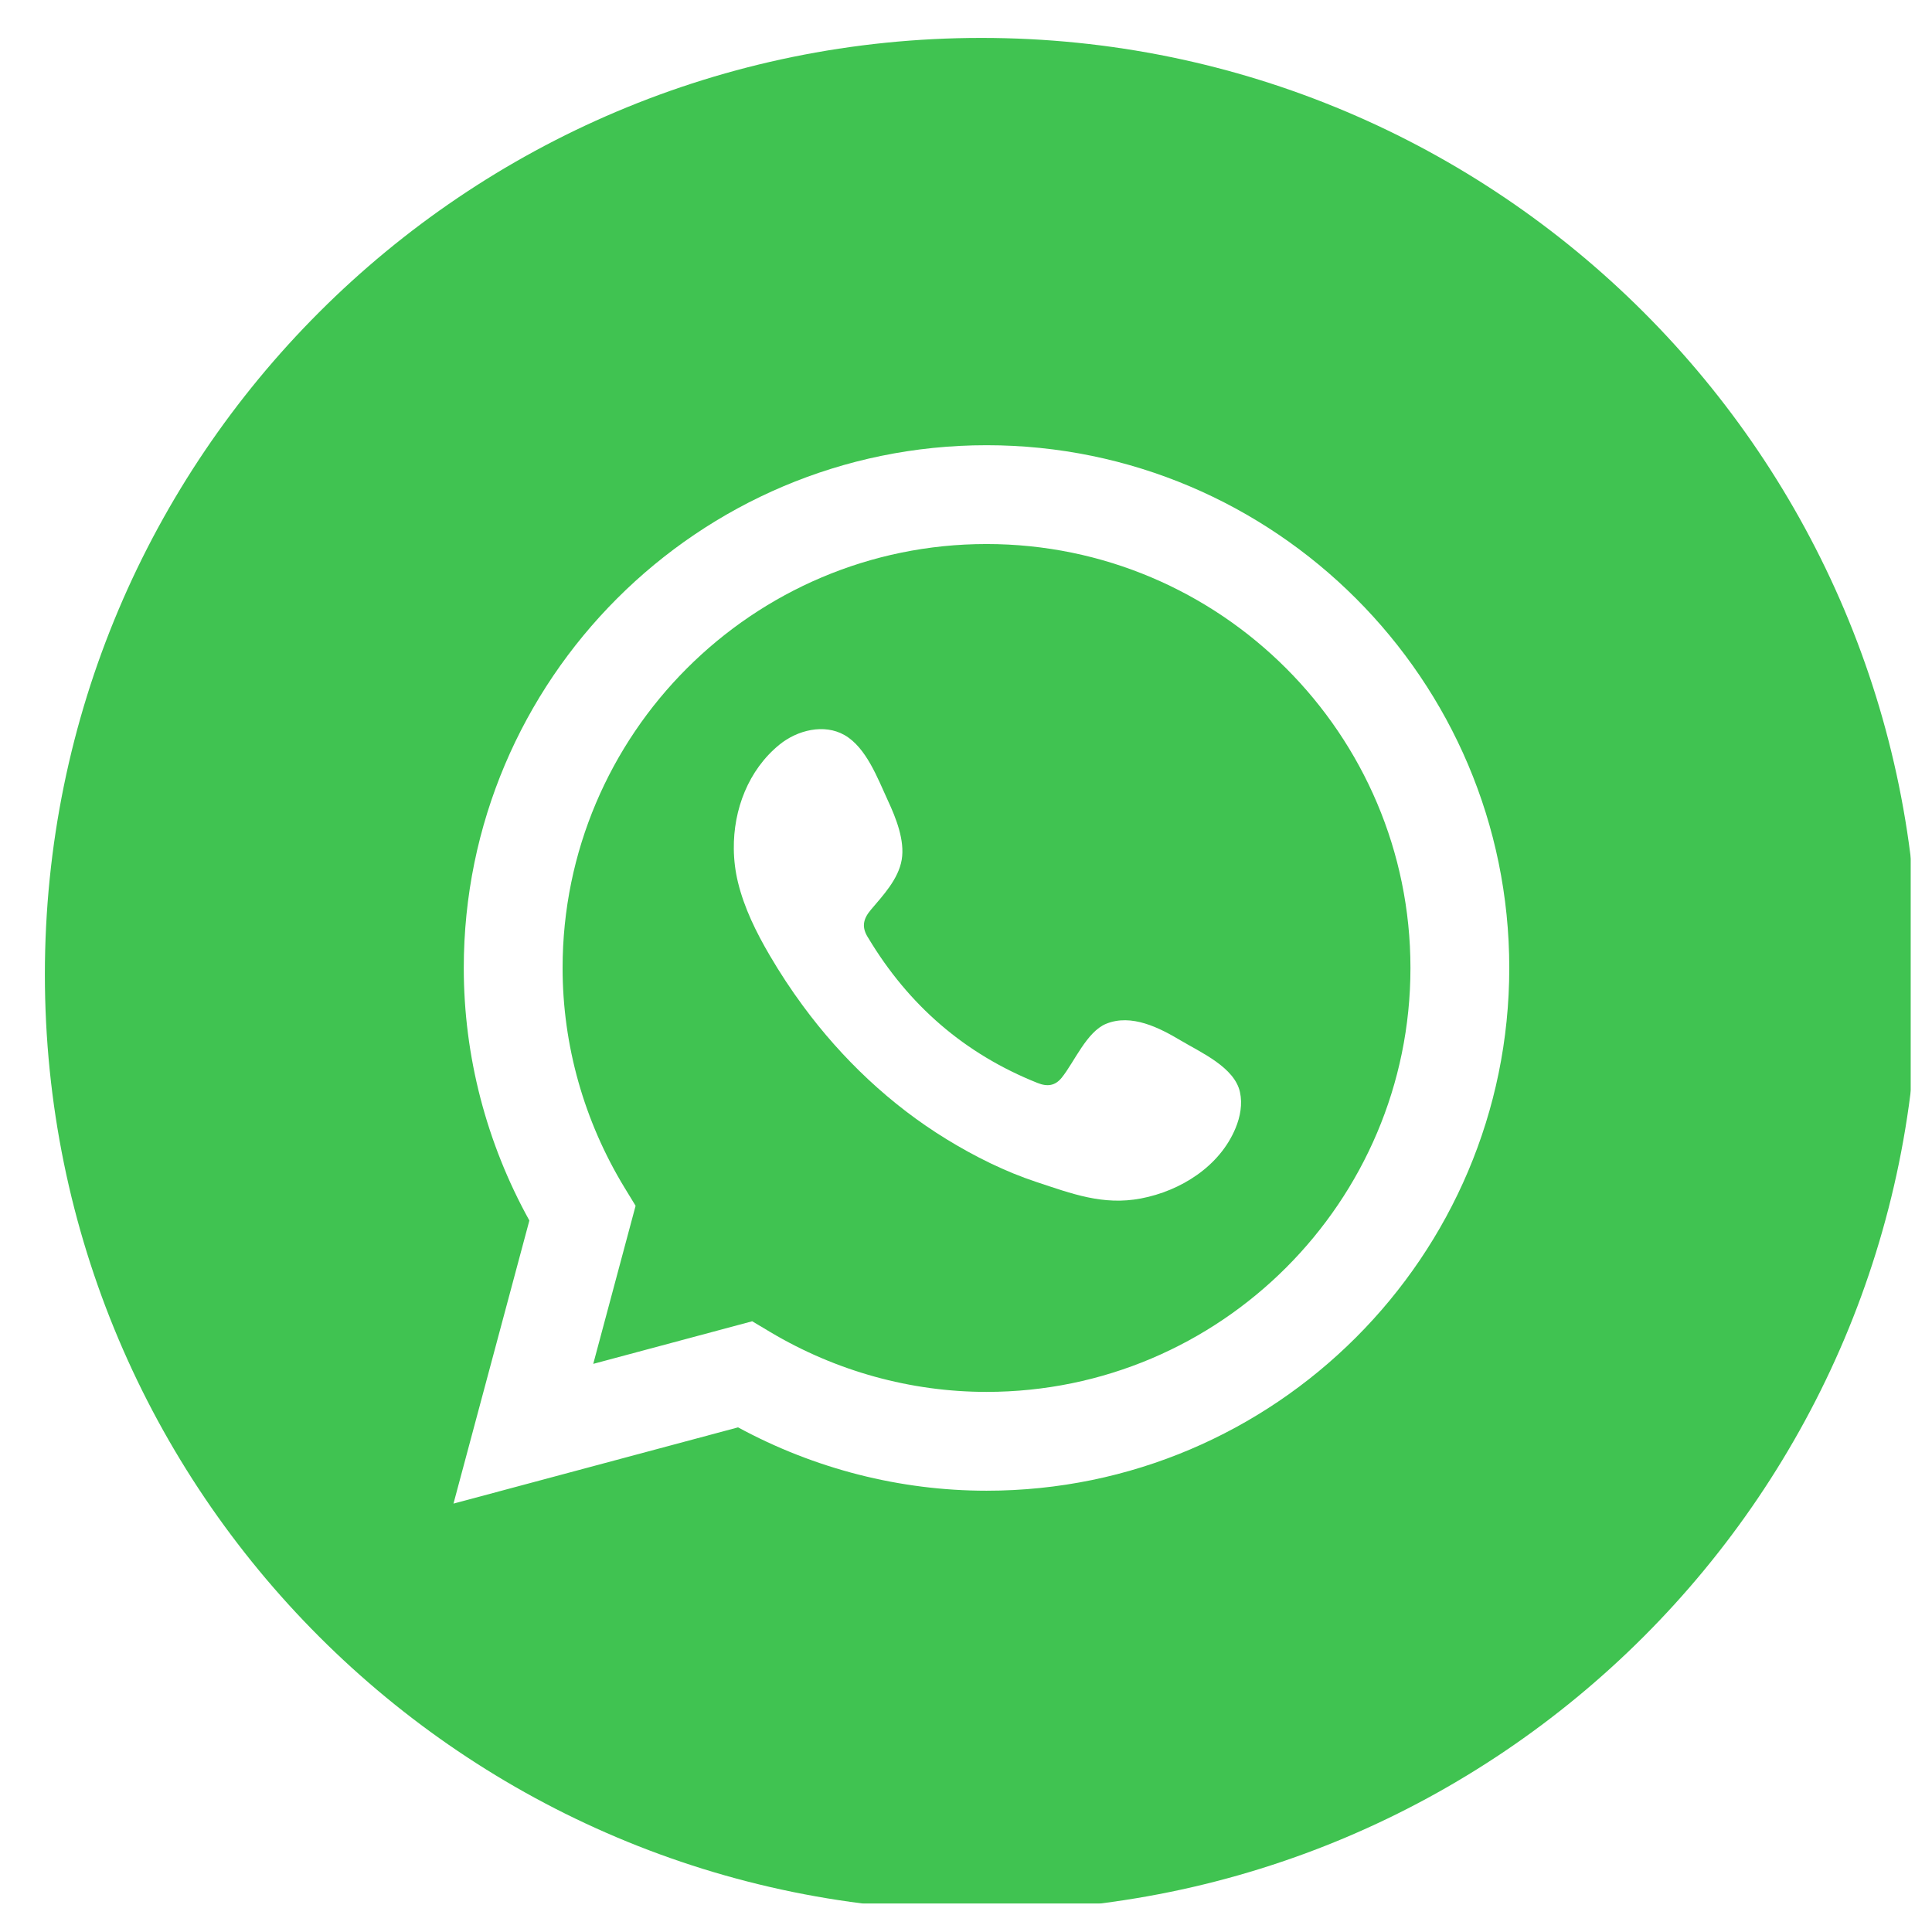 <svg width="61" height="61" viewBox="0 0 61 61" fill="none" xmlns="http://www.w3.org/2000/svg">
<g clip-path="url(#clip0_8756_6889)">
<g clip-path="url(#clip1_8756_6889)">
<g filter="url(#filter0_d_8756_6889)">
<path d="M1.276 30.625C1.276 14.294 14.514 1.056 30.845 1.056C47.176 1.056 60.416 14.294 60.416 30.625C60.416 46.956 47.177 60.195 30.845 60.195C14.514 60.195 1.276 46.956 1.276 30.625Z" fill="url(#paint0_linear_8756_6889)"/>
<path d="M37.147 32.716C36.468 32.31 35.584 31.856 34.783 32.184C34.169 32.435 33.777 33.396 33.38 33.887C33.176 34.139 32.932 34.178 32.618 34.052C30.314 33.134 28.547 31.595 27.275 29.476C27.06 29.146 27.099 28.886 27.358 28.581C27.742 28.128 28.225 27.615 28.329 27.005C28.433 26.395 28.147 25.683 27.895 25.14C27.574 24.447 27.213 23.458 26.518 23.065C25.88 22.704 25.038 22.907 24.469 23.37C23.487 24.17 23.013 25.422 23.028 26.665C23.032 27.018 23.075 27.369 23.158 27.711C23.357 28.53 23.735 29.295 24.161 30.022C24.482 30.571 24.832 31.103 25.209 31.615C26.442 33.29 27.975 34.744 29.751 35.832C30.639 36.375 31.594 36.852 32.584 37.179C33.694 37.545 34.682 37.927 35.881 37.699C37.136 37.461 38.373 36.684 38.871 35.475C39.019 35.117 39.092 34.718 39.009 34.341C38.839 33.559 37.781 33.093 37.148 32.716L37.147 32.716Z" fill="white"/>
<path d="M31.008 13.916C21.907 13.916 14.502 21.32 14.502 30.421C14.502 33.205 15.216 35.947 16.573 38.395L14.177 47.333L23.162 44.926C25.577 46.236 28.275 46.926 31.008 46.926C40.108 46.926 47.512 39.522 47.512 30.421C47.512 21.321 40.108 13.916 31.008 13.916ZM31.008 43.806C28.615 43.806 26.252 43.152 24.175 41.914L23.609 41.576L18.59 42.921L19.927 37.93L19.58 37.361C18.299 35.258 17.622 32.858 17.622 30.421C17.622 23.041 23.627 17.036 31.007 17.036C38.388 17.036 44.392 23.041 44.392 30.421C44.392 37.802 38.387 43.806 31.007 43.806H31.008Z" fill="white"/>
</g>
</g>
</g>
<defs>
<filter id="filter0_d_8756_6889" x="1.135" y="0.915" width="59.703" height="59.702" filterUnits="userSpaceOnUse" color-interpolation-filters="sRGB">
<feFlood flood-opacity="0" result="BackgroundImageFix"/>
<feColorMatrix in="SourceAlpha" type="matrix" values="0 0 0 0 0 0 0 0 0 0 0 0 0 0 0 0 0 0 127 0" result="hardAlpha"/>
<feOffset dx="0.141" dy="0.141"/>
<feGaussianBlur stdDeviation="0.141"/>
<feColorMatrix type="matrix" values="0 0 0 0 0 0 0 0 0 0 0 0 0 0 0 0 0 0 0.2 0"/>
<feBlend mode="normal" in2="BackgroundImageFix" result="effect1_dropShadow_8756_6889"/>
<feBlend mode="normal" in="SourceGraphic" in2="effect1_dropShadow_8756_6889" result="shape"/>
</filter>
<linearGradient id="paint0_linear_8756_6889" x1="30.845" y1="60.598" x2="30.845" y2="1.459" gradientUnits="userSpaceOnUse">
<stop stop-color="#40C351"/>
<stop offset="1" stop-color="#40C351"/>
</linearGradient>
<clipPath id="clip0_8756_6889">
<rect width="60" height="60" fill="white" transform="translate(0.333 0.105)"/>
</clipPath>
<clipPath id="clip1_8756_6889">
<rect width="60" height="60" fill="white" transform="translate(0.988 0.76)"/>
</clipPath>
</defs>
</svg>
